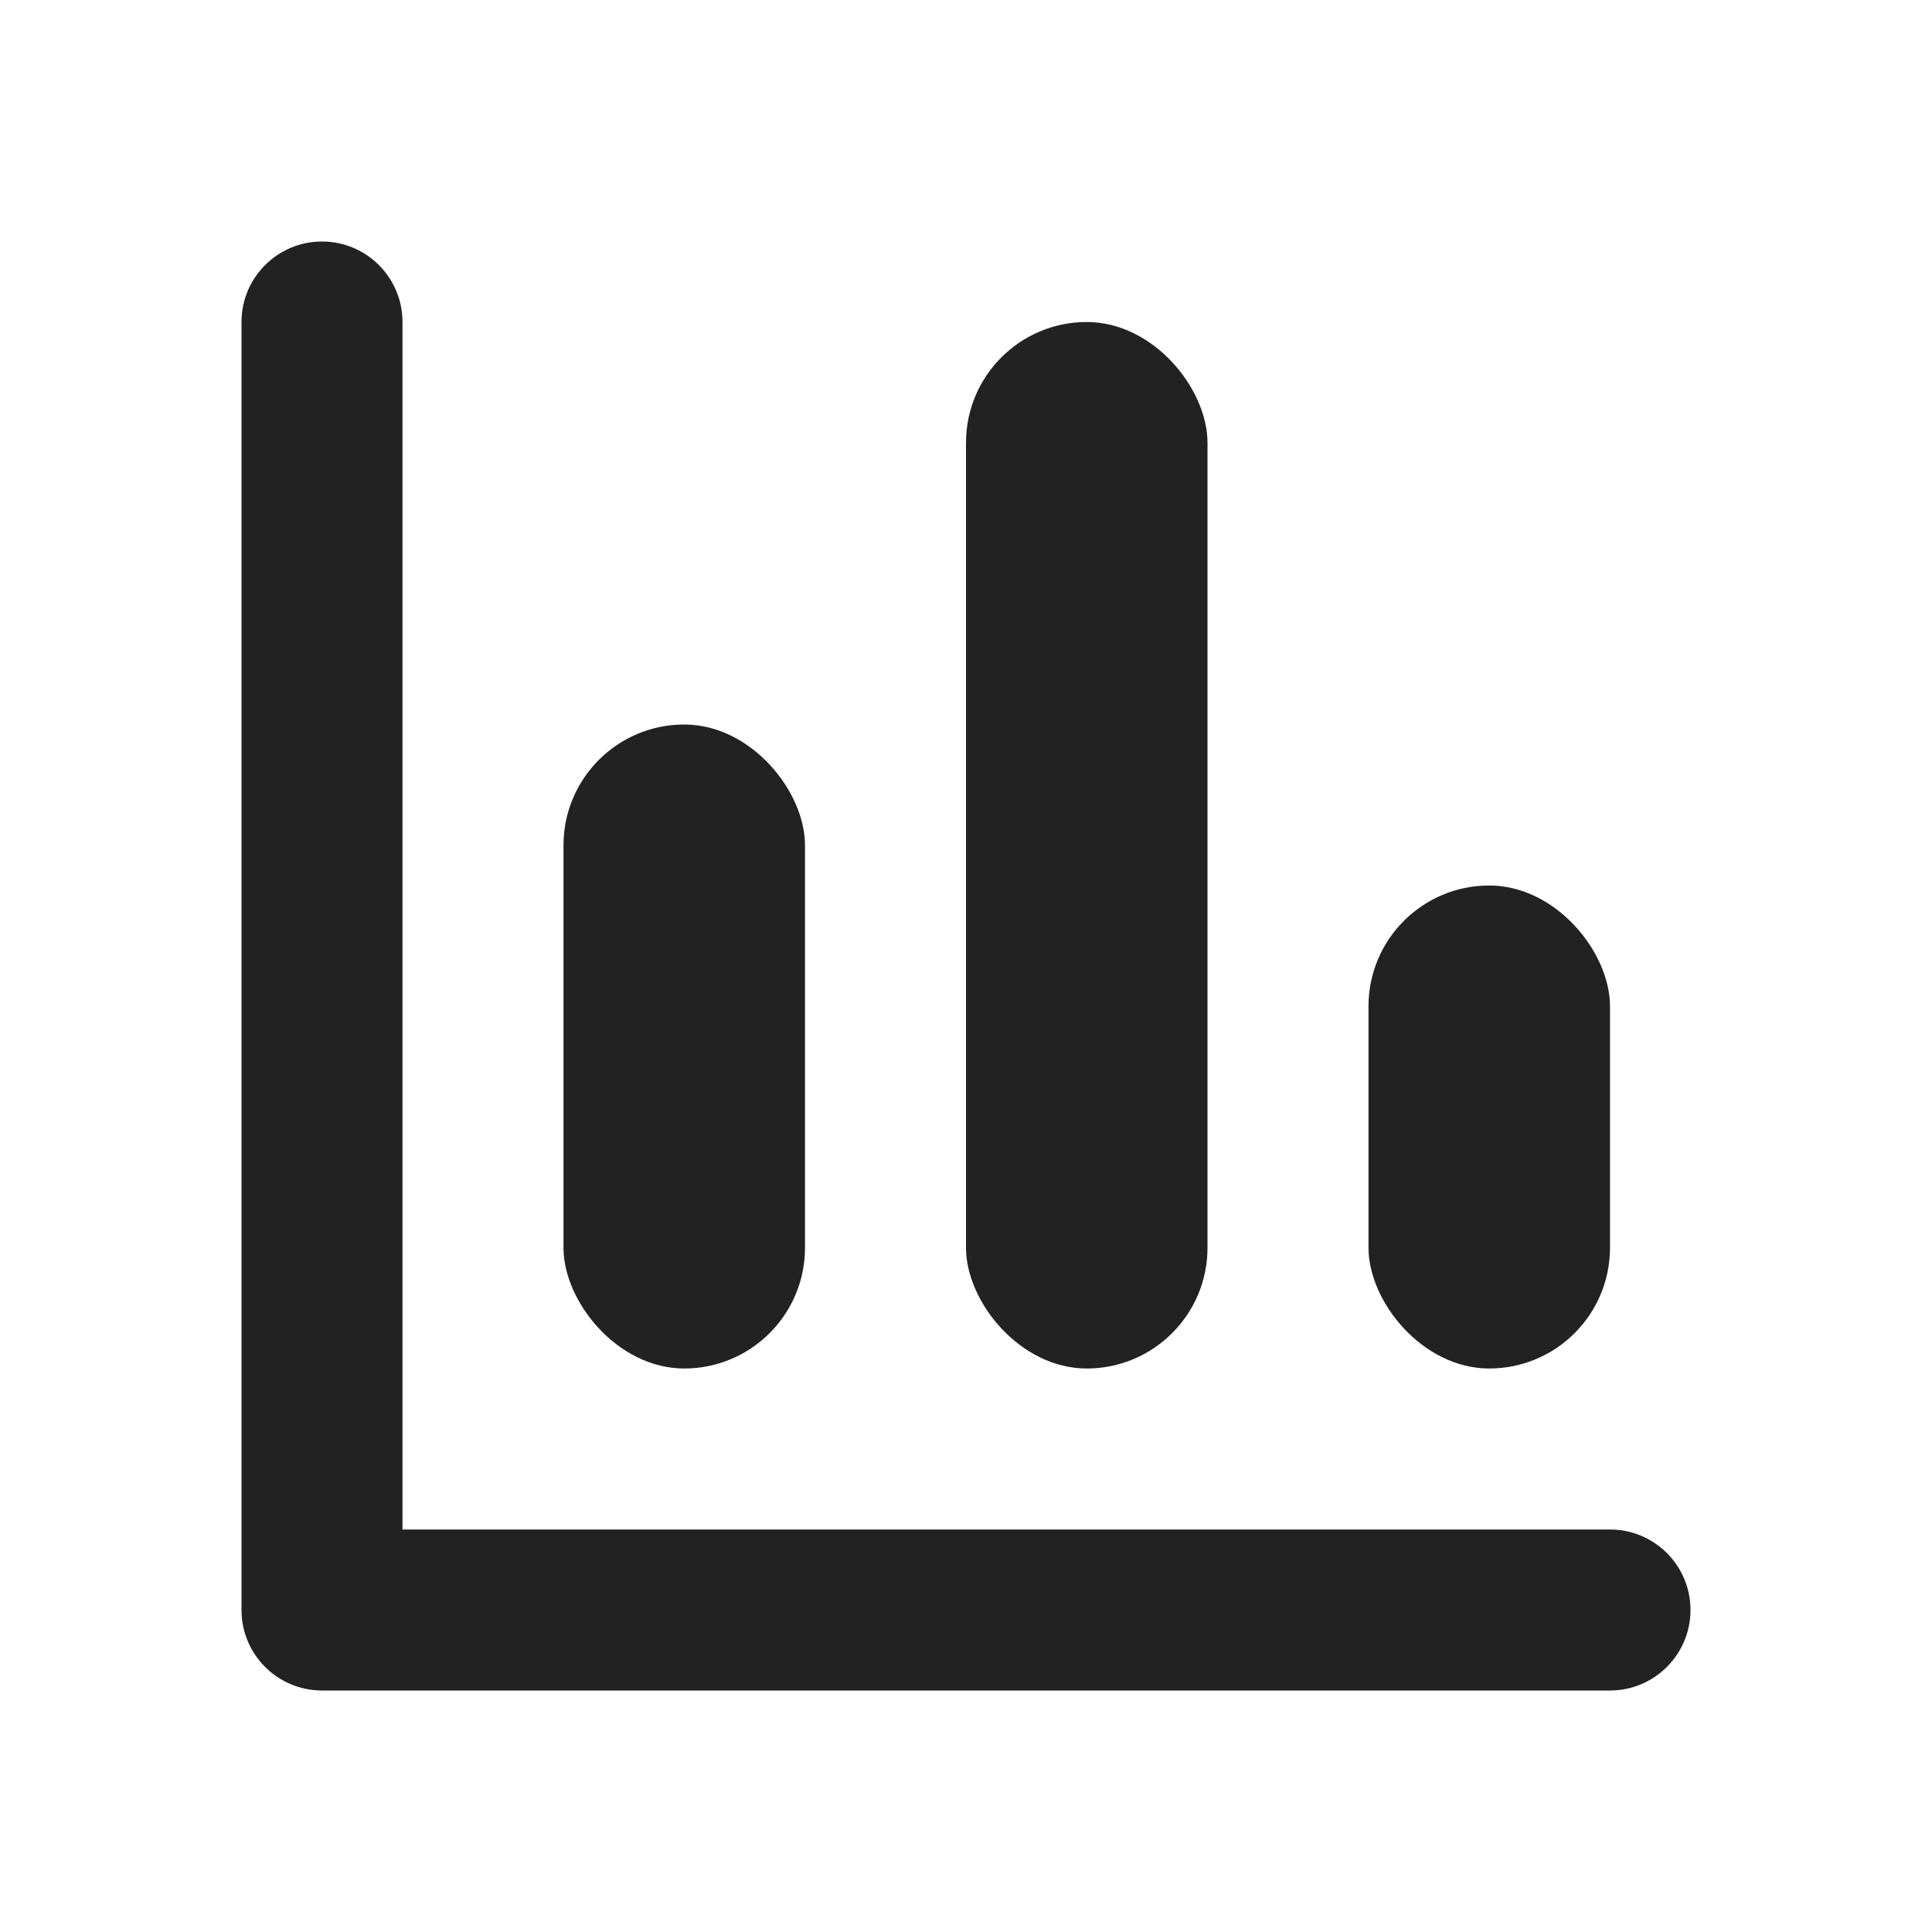 <svg width="24" height="24" viewBox="0 0 24 24" fill="none" xmlns="http://www.w3.org/2000/svg">
<rect x="12" y="4" width="3" height="13" rx="1.5" fill="#222222"/>
<rect x="7" y="9" width="3" height="8" rx="1.5" fill="#222222"/>
<path d="M5 19H20C20.552 19 21 19.448 21 20C21 20.552 20.552 21 20 21H4C3.448 21 3 20.552 3 20V4C3 3.448 3.448 3 4 3C4.552 3 5 3.448 5 4V19Z" fill="#222222"/>
<rect x="17" y="11" width="3" height="6" rx="1.5" fill="#222222"/>
</svg>
